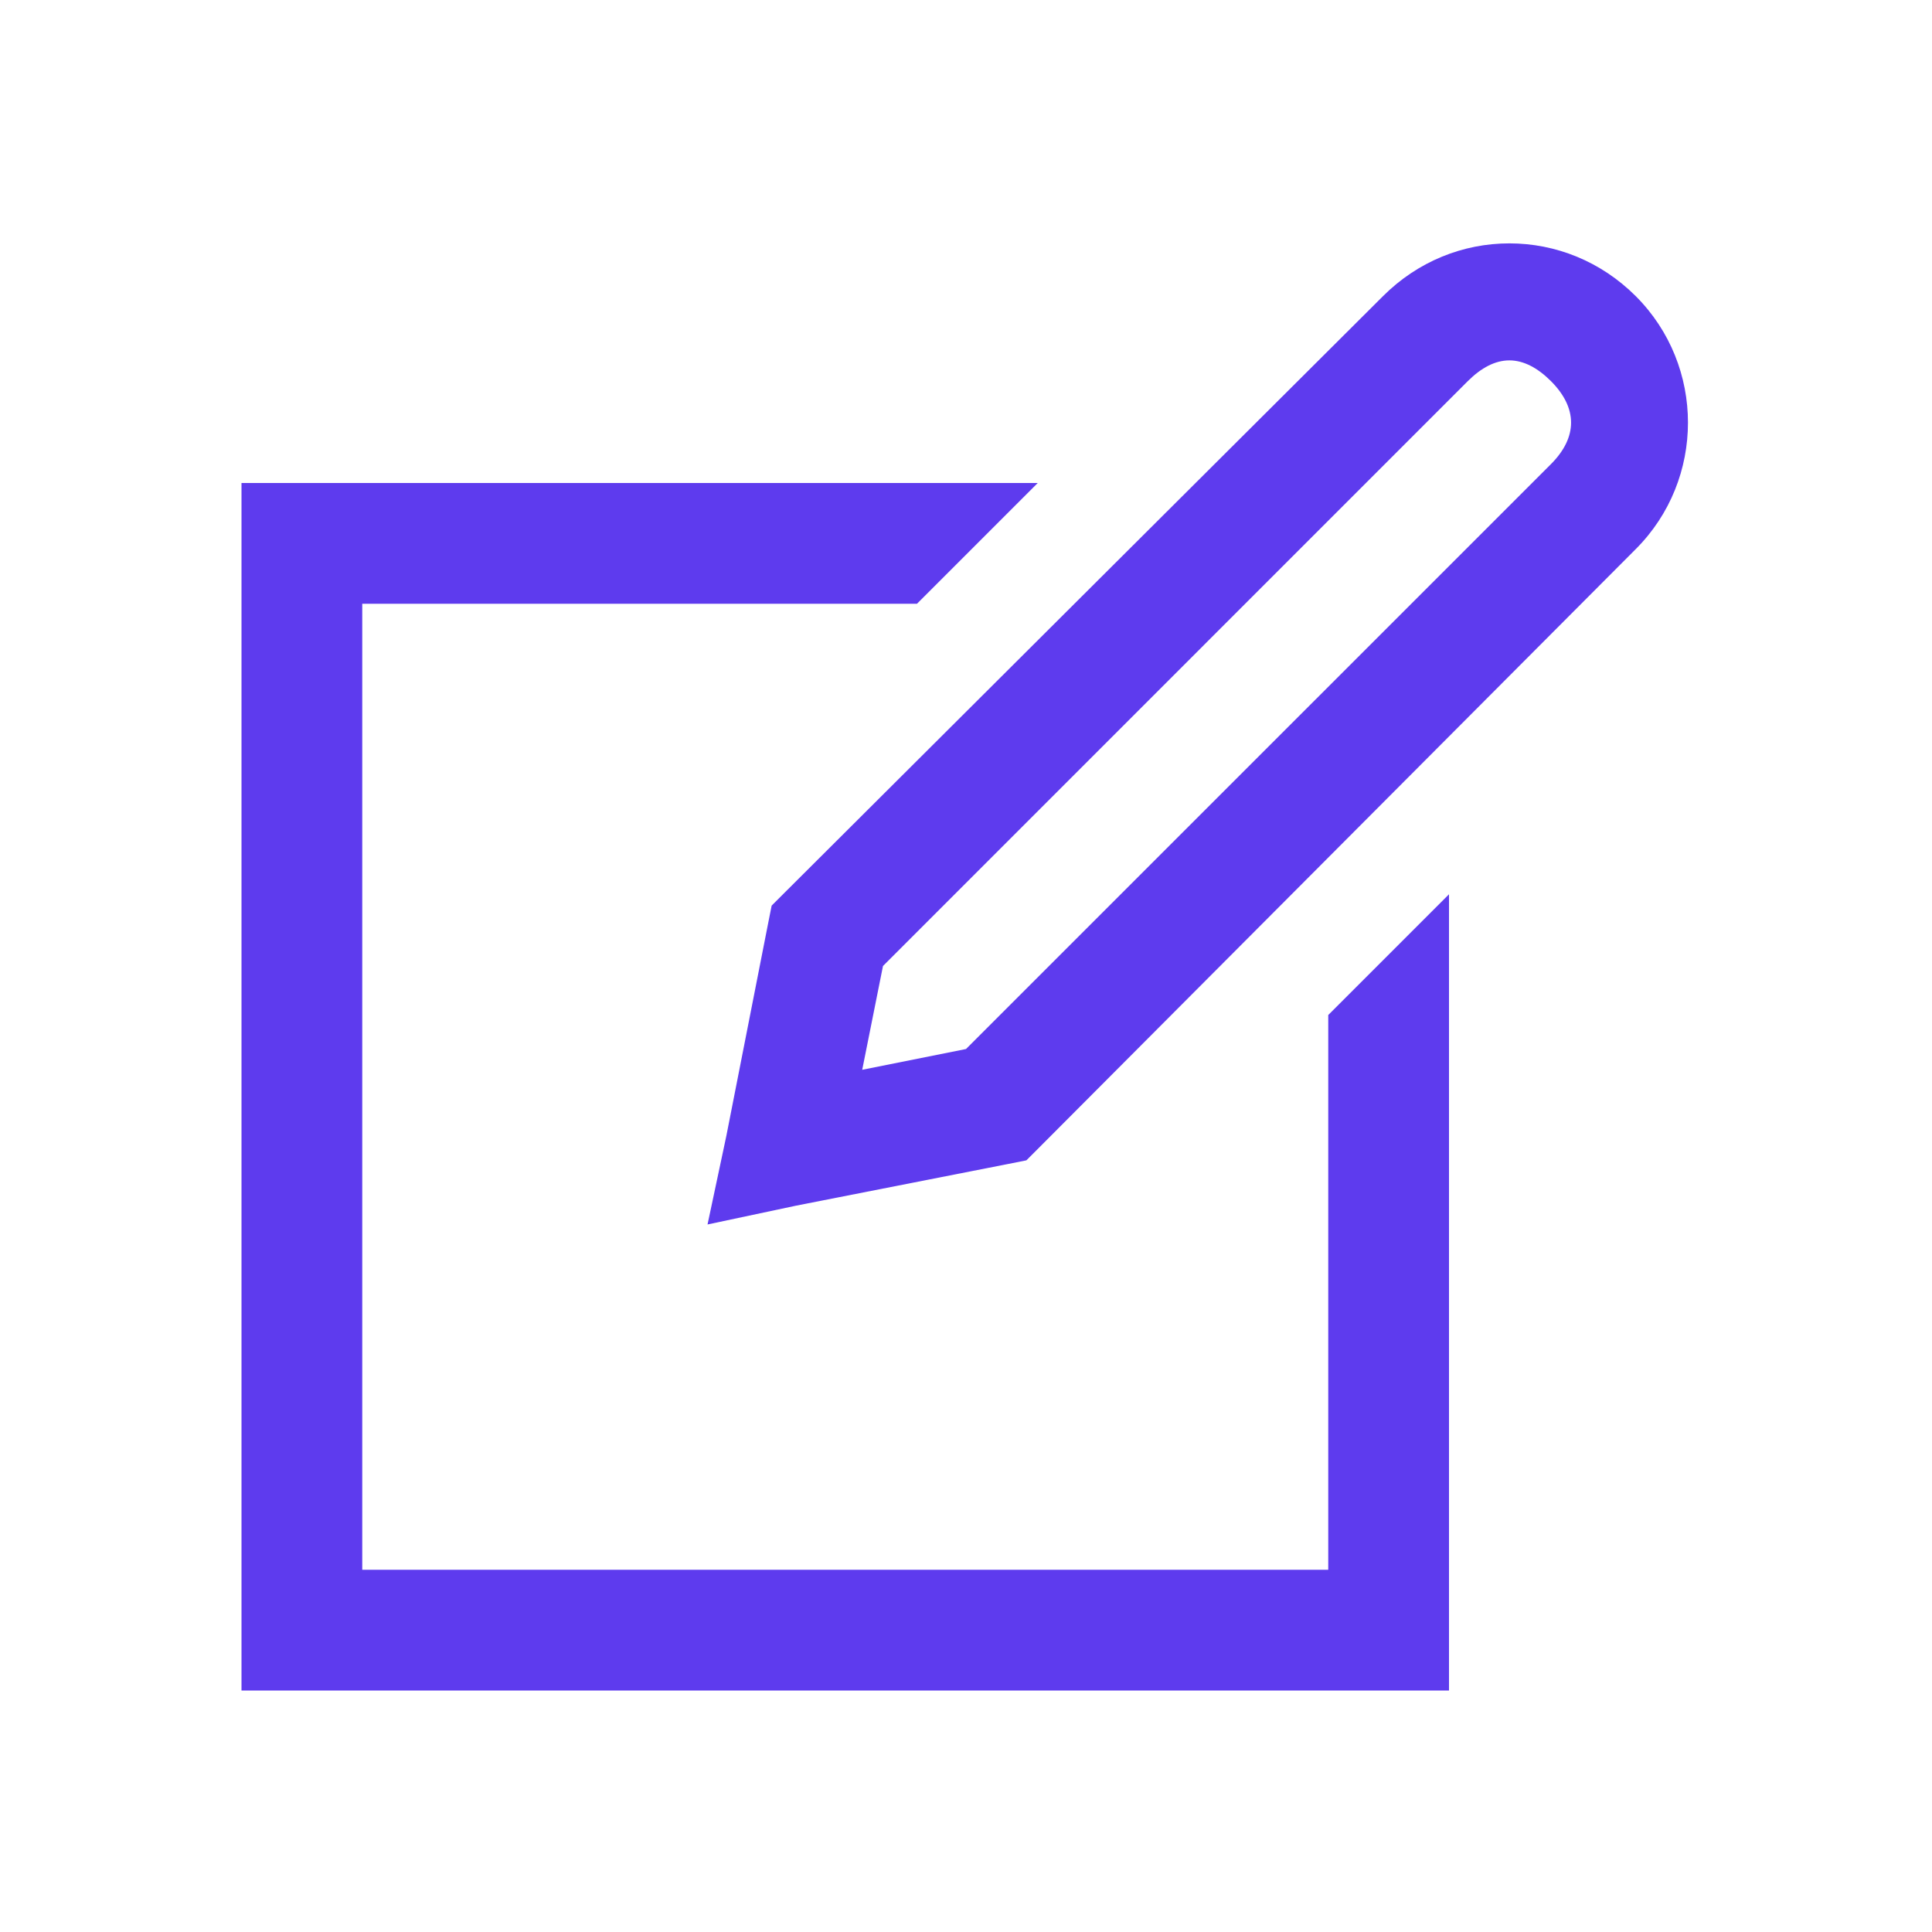 ﻿<?xml version="1.0" encoding="utf-8"?>
<svg xmlns="http://www.w3.org/2000/svg" viewBox="0 0 32 32" width="512" height="512">
  <path d="M25 4.031C24.234 4.031 23.484 4.328 22.906 4.906L13 14.781L12.781 15L12.719 15.312L12.031 18.812L11.719 20.281L13.188 19.969L16.688 19.281L17 19.219L17.219 19L27.094 9.094C28.246 7.941 28.246 6.059 27.094 4.906C26.516 4.328 25.766 4.031 25 4.031 Z M 25 5.969C25.234 5.969 25.465 6.09 25.688 6.312C26.133 6.758 26.133 7.242 25.688 7.688L16 17.375L14.281 17.719L14.625 16L24.312 6.312C24.535 6.09 24.766 5.969 25 5.969 Z M 4 8L4 28L24 28L24 14.812L22 16.812L22 26L6 26L6 10L15.188 10L17.188 8Z" fill="#5E3BEE" />
</svg>